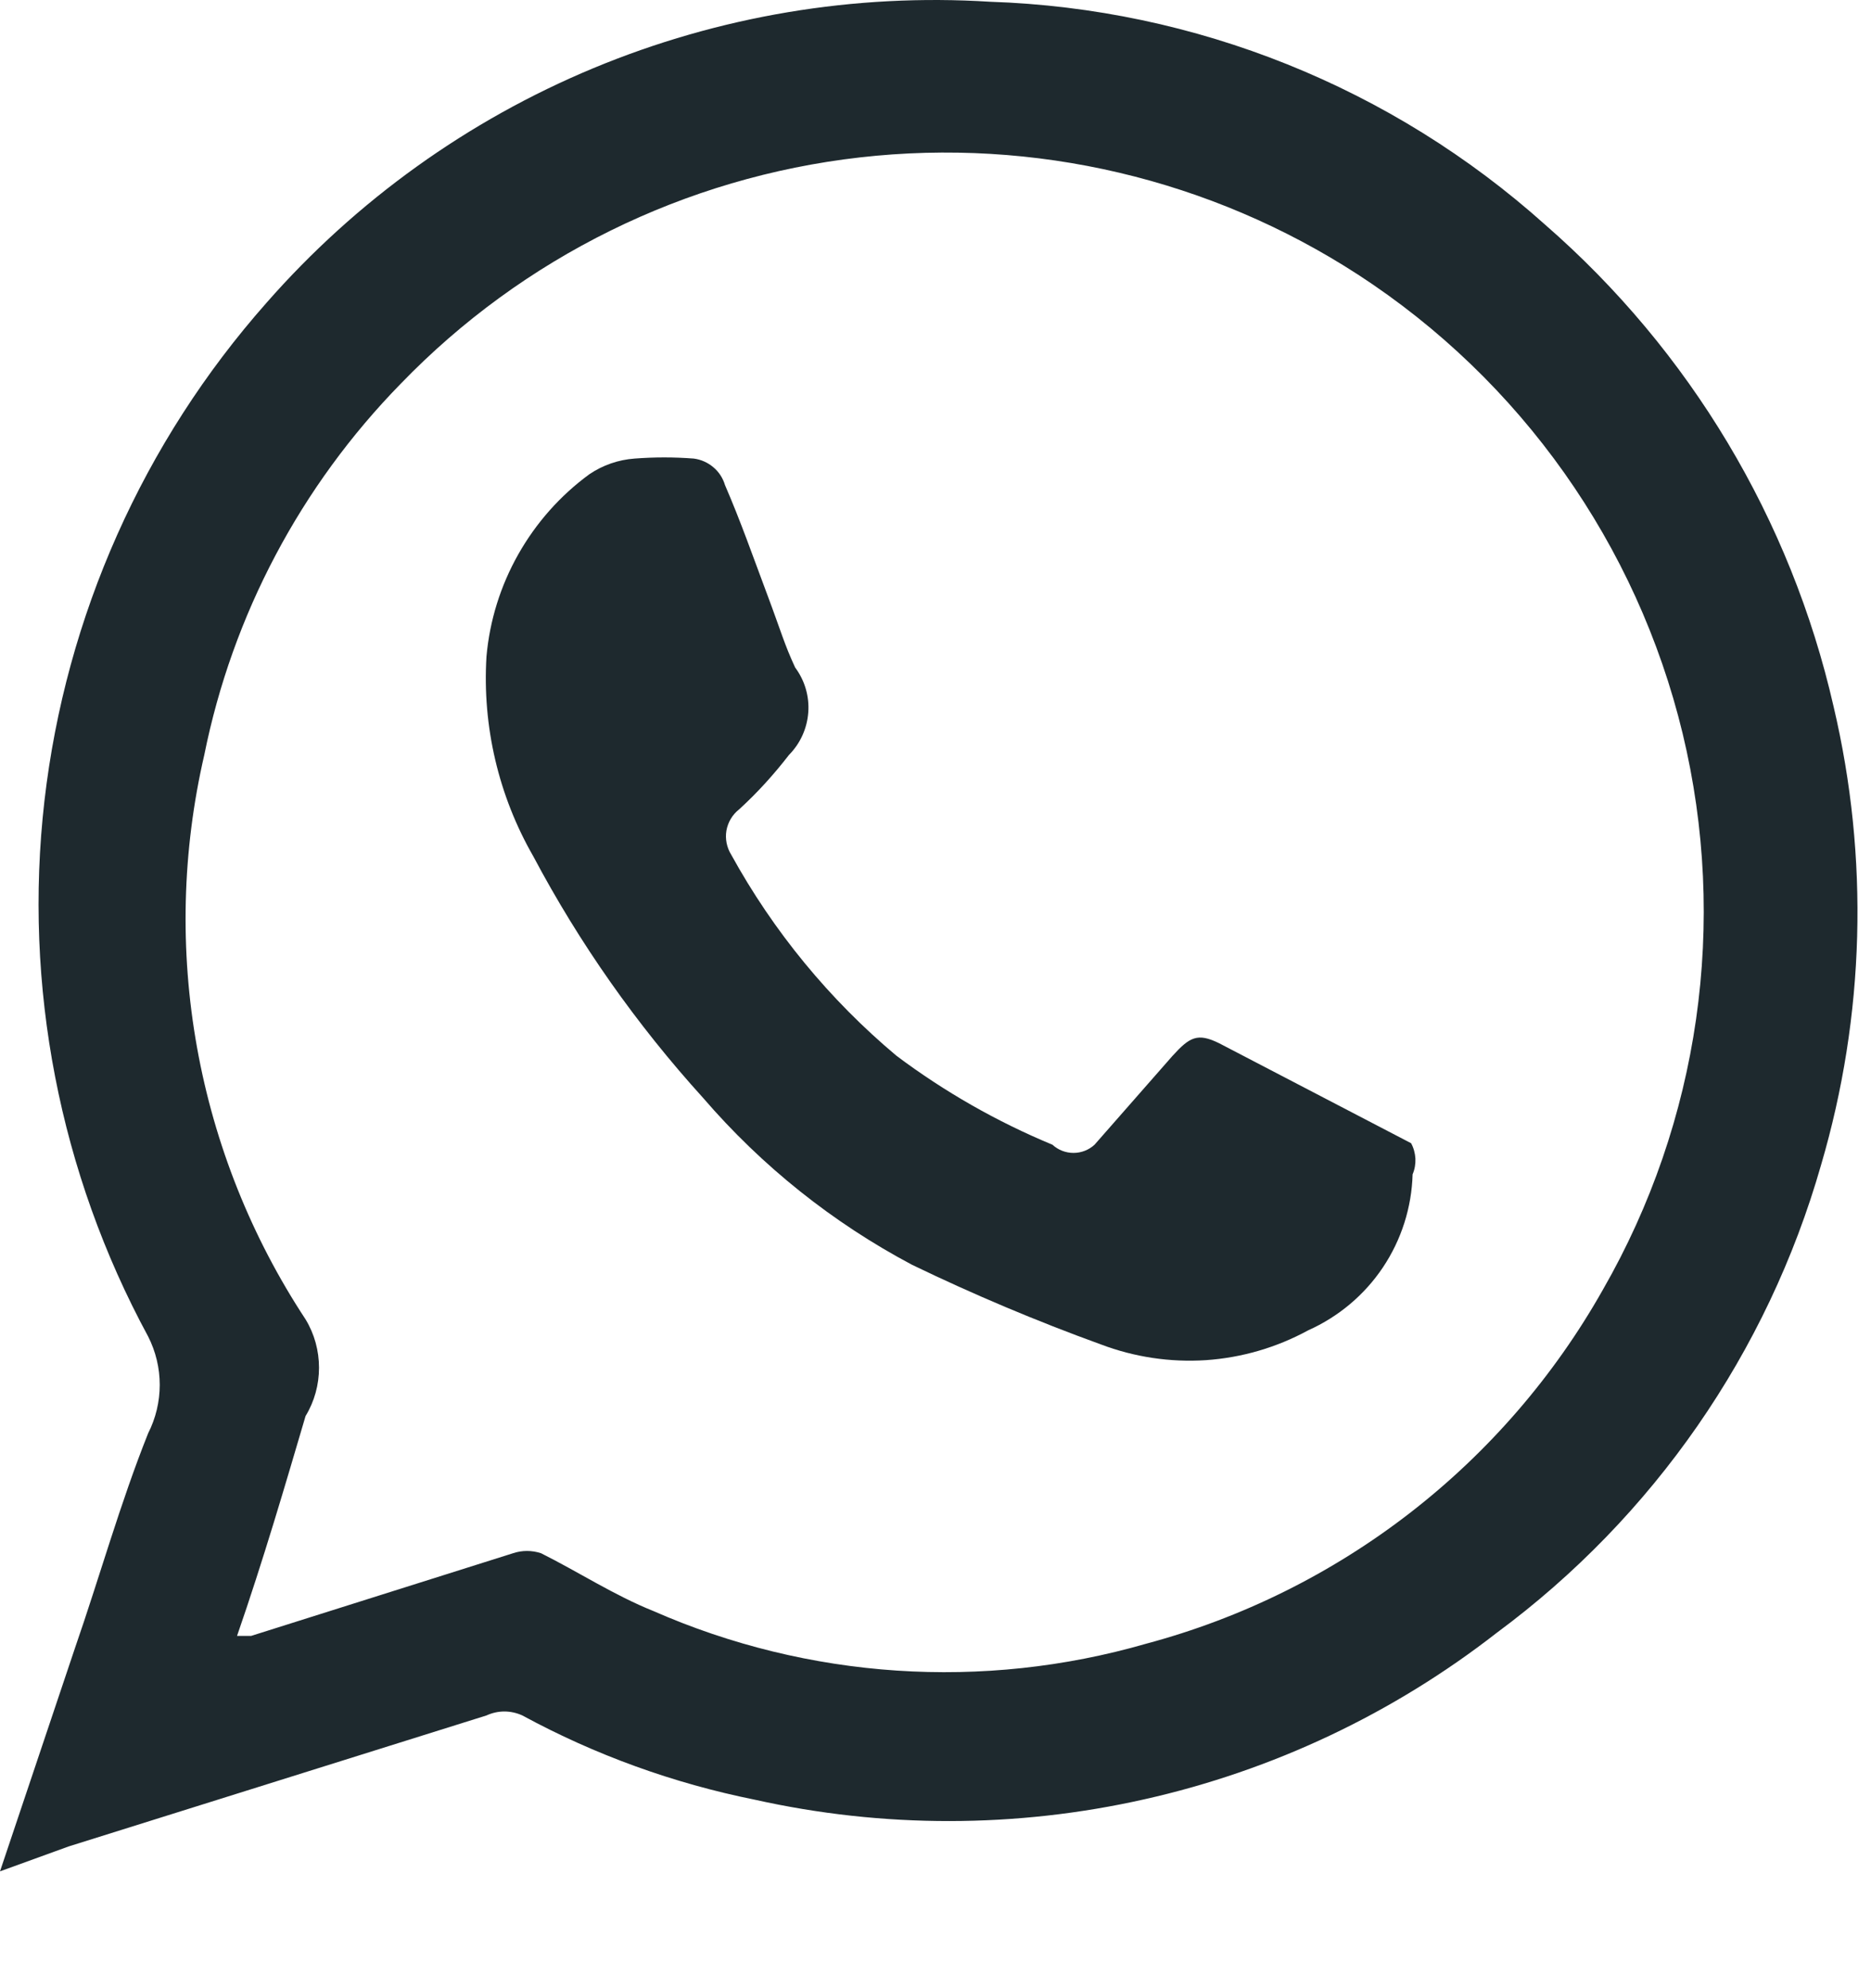 <svg width="16" height="17" viewBox="0 0 16 17" fill="none" xmlns="http://www.w3.org/2000/svg">
<path d="M0 16.001L0.64 14.095C0.853 13.481 1.027 12.855 1.267 12.255C1.332 12.127 1.366 11.985 1.366 11.841C1.366 11.698 1.332 11.556 1.267 11.428C0.509 10.029 0.199 8.43 0.38 6.848C0.562 5.267 1.225 3.78 2.28 2.588C3.046 1.715 4.002 1.029 5.074 0.583C6.147 0.137 7.307 -0.058 8.467 0.015C10.224 0.073 11.904 0.748 13.213 1.921C14.451 2.999 15.315 4.441 15.68 6.041C15.985 7.335 15.948 8.686 15.573 9.961C15.115 11.564 14.14 12.97 12.8 13.961C11.913 14.652 10.884 15.139 9.786 15.385C8.689 15.632 7.551 15.633 6.453 15.388C5.759 15.248 5.089 15.006 4.467 14.668C4.419 14.646 4.366 14.634 4.313 14.634C4.26 14.634 4.208 14.646 4.16 14.668L0.587 15.788L0 16.001ZM2.027 13.988H2.147L4.387 13.281C4.464 13.255 4.549 13.255 4.627 13.281C4.947 13.441 5.253 13.641 5.587 13.775C6.915 14.358 8.406 14.457 9.8 14.055C10.62 13.836 11.388 13.455 12.059 12.935C12.729 12.416 13.29 11.767 13.707 11.028C14.534 9.588 14.778 7.886 14.389 6.271C13.999 4.657 13.006 3.253 11.613 2.348C10.352 1.53 8.846 1.176 7.353 1.346C5.859 1.516 4.471 2.2 3.427 3.281C2.572 4.155 1.988 5.257 1.747 6.455C1.557 7.276 1.536 8.127 1.685 8.957C1.834 9.787 2.15 10.578 2.613 11.281C2.689 11.406 2.728 11.549 2.728 11.695C2.728 11.84 2.689 11.983 2.613 12.108C2.44 12.695 2.253 13.335 2.027 13.988Z" fill="#1E292E"/>
<path d="M12.08 10.041C12.072 10.325 11.984 10.601 11.826 10.837C11.668 11.073 11.446 11.259 11.187 11.375C10.917 11.522 10.619 11.609 10.313 11.63C10.007 11.65 9.7 11.604 9.413 11.495C8.864 11.296 8.326 11.069 7.8 10.815C7.121 10.455 6.515 9.971 6.013 9.388C5.445 8.762 4.956 8.068 4.56 7.321C4.263 6.804 4.124 6.21 4.16 5.615C4.187 5.307 4.28 5.009 4.432 4.74C4.584 4.471 4.791 4.237 5.04 4.055C5.155 3.977 5.288 3.931 5.427 3.921C5.595 3.908 5.765 3.908 5.933 3.921C5.995 3.929 6.053 3.955 6.1 3.995C6.148 4.035 6.182 4.088 6.2 4.148C6.333 4.455 6.44 4.761 6.56 5.081C6.68 5.401 6.707 5.508 6.8 5.708C6.882 5.818 6.922 5.954 6.912 6.091C6.902 6.228 6.844 6.357 6.747 6.455C6.618 6.622 6.476 6.779 6.32 6.921C6.263 6.966 6.225 7.03 6.212 7.102C6.2 7.173 6.215 7.247 6.253 7.308C6.614 7.964 7.093 8.547 7.667 9.028C8.078 9.336 8.525 9.591 9 9.788C9.049 9.833 9.113 9.858 9.18 9.858C9.247 9.858 9.311 9.833 9.36 9.788L10.027 9.028C10.173 8.868 10.24 8.828 10.427 8.921L12.067 9.775C12.089 9.815 12.101 9.86 12.104 9.906C12.106 9.953 12.098 9.999 12.08 10.041Z" fill="#1E292E"/>
</svg>
